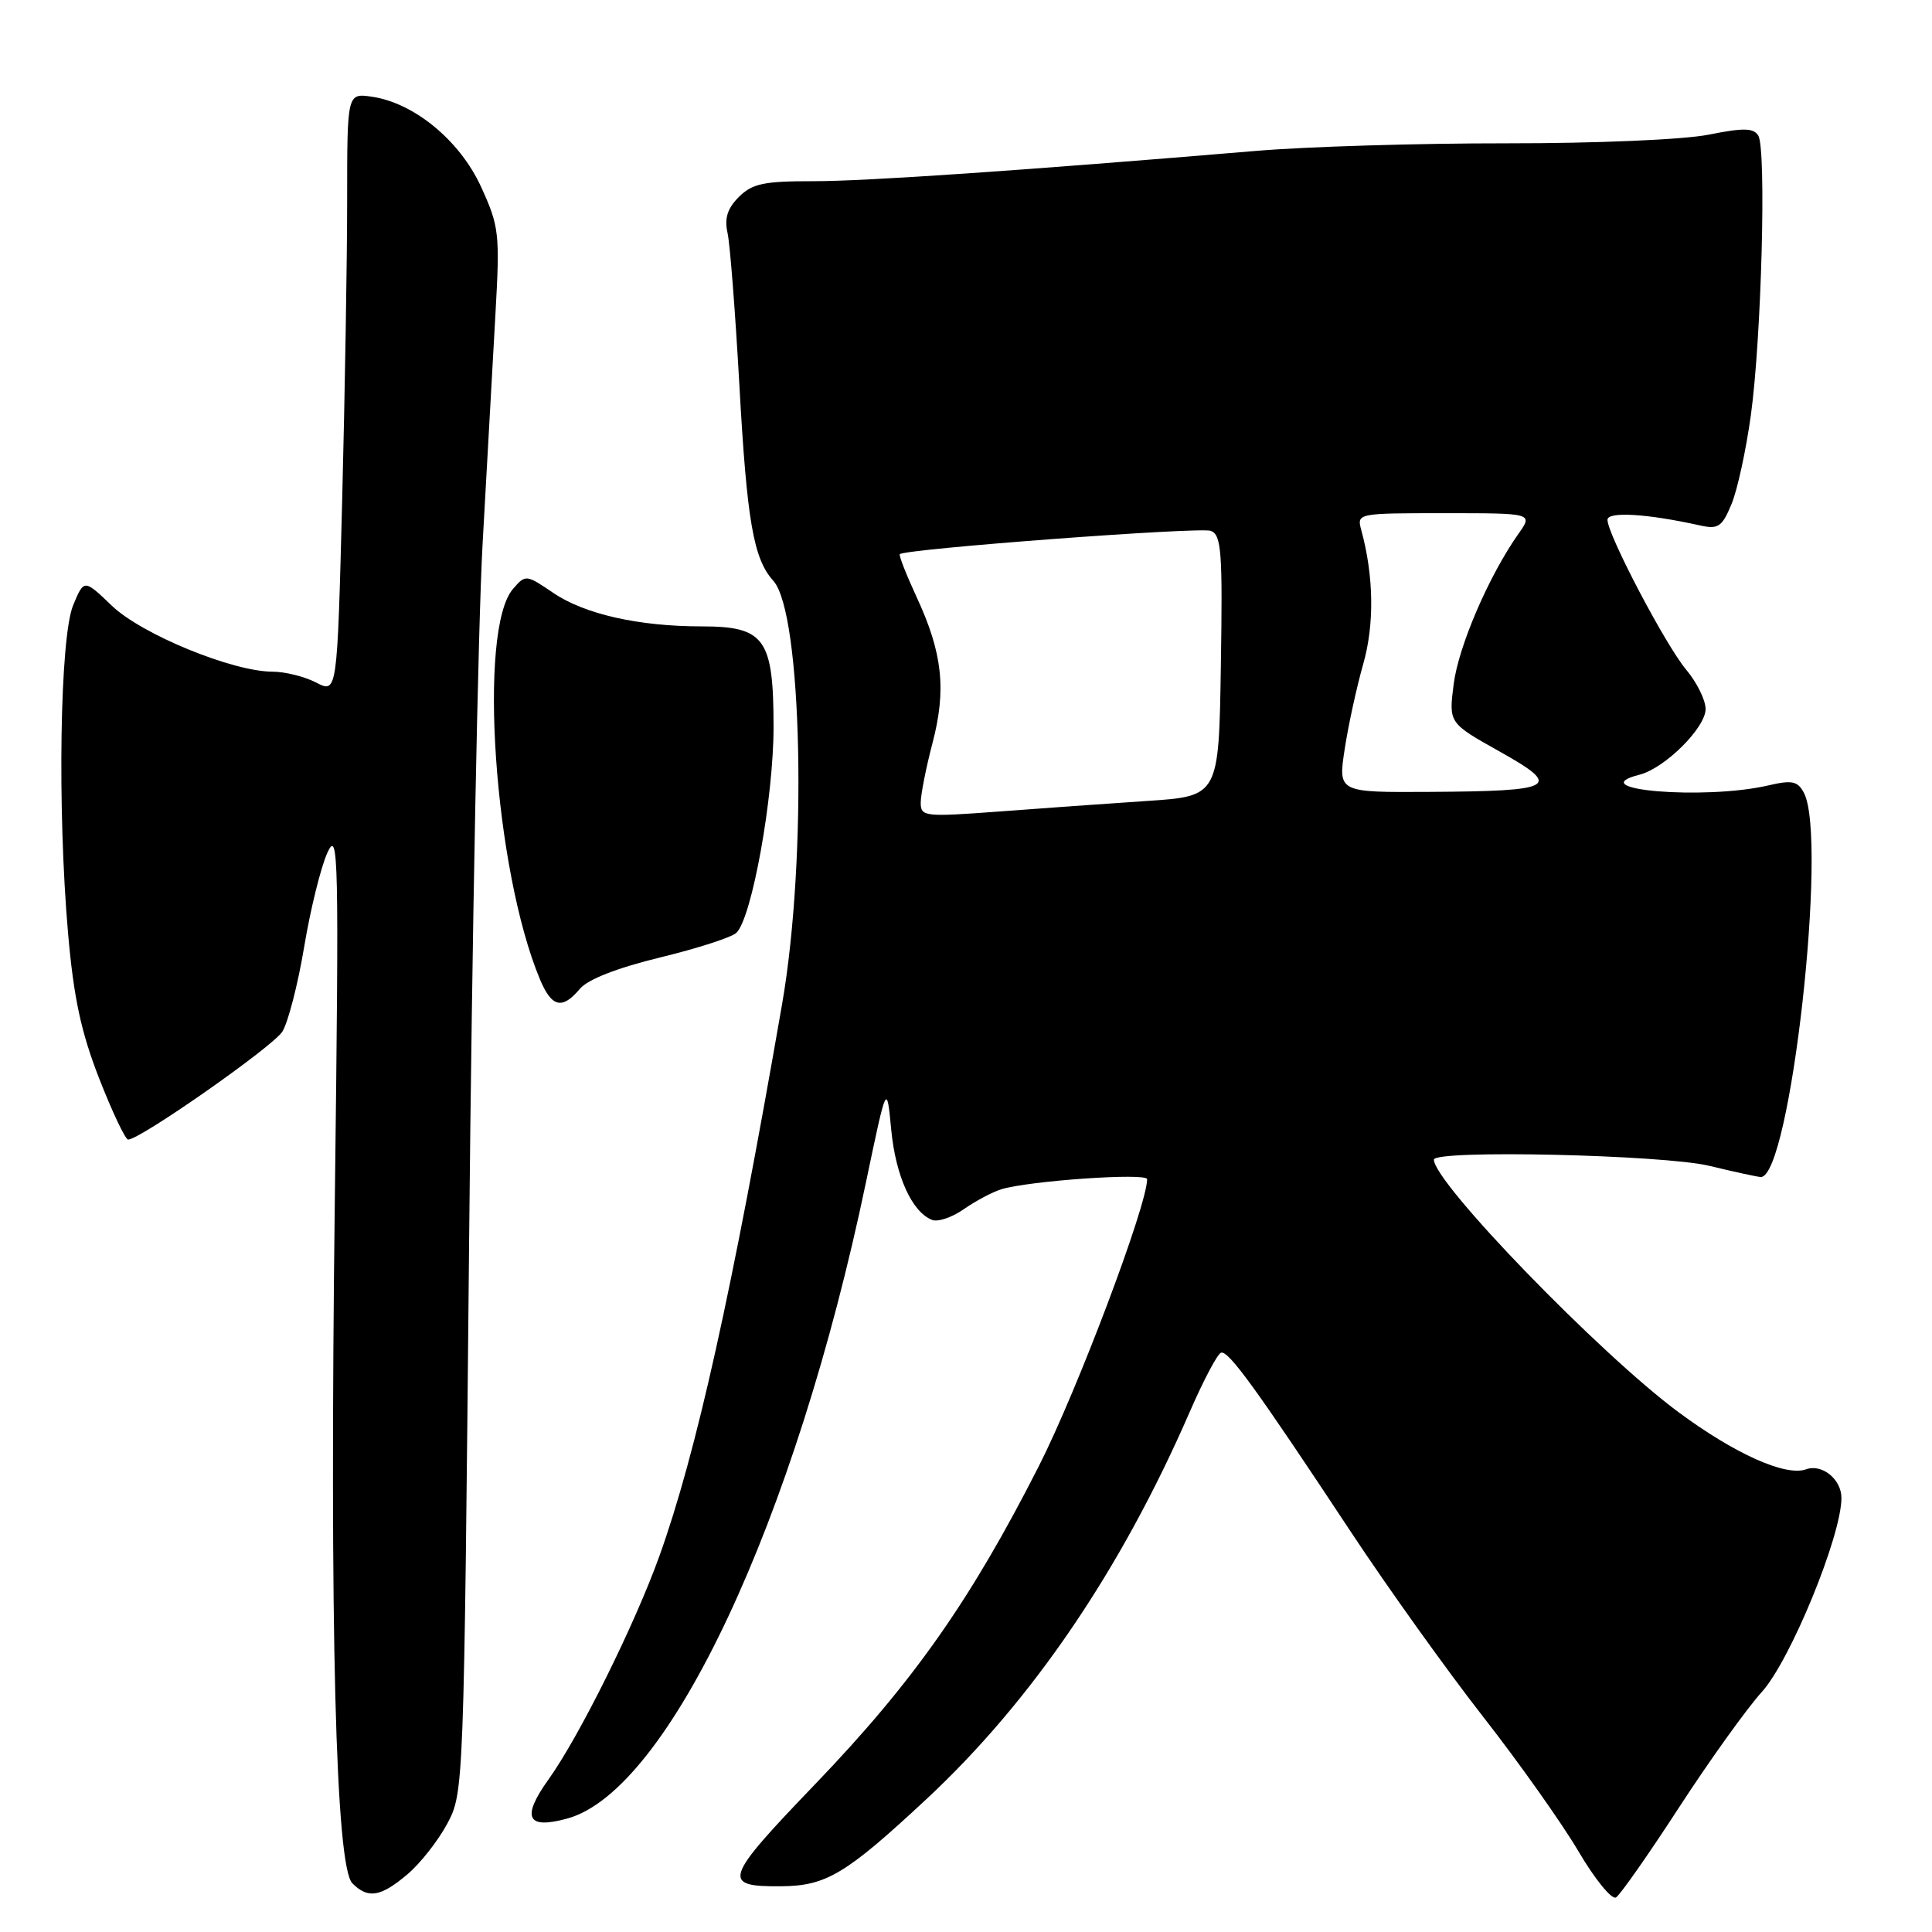<?xml version="1.0" encoding="UTF-8" standalone="no"?>
<!DOCTYPE svg PUBLIC "-//W3C//DTD SVG 1.1//EN" "http://www.w3.org/Graphics/SVG/1.1/DTD/svg11.dtd" >
<svg xmlns="http://www.w3.org/2000/svg" xmlns:xlink="http://www.w3.org/1999/xlink" version="1.1" viewBox="0 0 256 256">
 <g >
 <path fill="currentColor"
d=" M 222.47 239.51 C 226.50 233.31 231.45 226.40 233.47 224.17 C 237.24 219.99 244.00 203.51 244.00 198.49 C 244.00 196.02 241.44 193.93 239.32 194.69 C 236.62 195.67 229.90 192.66 222.45 187.15 C 212.03 179.45 190.00 156.71 190.00 153.66 C 190.00 152.32 220.41 153.01 226.50 154.48 C 229.80 155.28 232.86 155.94 233.30 155.96 C 237.20 156.14 242.25 111.08 239.02 105.04 C 238.19 103.49 237.45 103.34 234.27 104.08 C 225.85 106.03 209.37 104.65 217.25 102.65 C 220.60 101.80 226.00 96.43 226.00 93.95 C 226.00 92.76 224.84 90.42 223.43 88.74 C 220.70 85.49 213.00 70.83 213.00 68.88 C 213.00 67.75 218.23 68.06 225.25 69.62 C 227.67 70.16 228.18 69.82 229.42 66.83 C 230.21 64.96 231.36 59.64 232.00 55.01 C 233.41 44.73 234.07 19.73 232.98 17.96 C 232.35 16.95 231.01 16.92 226.43 17.84 C 223.14 18.50 211.61 19.00 199.58 18.99 C 187.99 18.98 173.10 19.43 166.50 19.99 C 135.27 22.61 114.83 24.01 107.75 24.01 C 101.21 24.00 99.67 24.33 97.90 26.10 C 96.39 27.61 95.97 28.93 96.40 30.85 C 96.73 32.31 97.43 41.38 97.97 51.00 C 98.97 69.05 99.84 74.06 102.47 76.96 C 106.31 81.21 106.99 113.68 103.64 133.00 C 97.03 171.09 92.24 192.65 87.37 206.19 C 84.11 215.27 76.75 230.10 72.69 235.77 C 69.05 240.86 69.81 242.44 75.19 240.96 C 88.61 237.25 105.38 201.51 114.76 156.59 C 117.50 143.50 117.50 143.50 118.09 149.68 C 118.68 155.85 120.85 160.62 123.52 161.65 C 124.30 161.94 126.18 161.30 127.71 160.22 C 129.25 159.15 131.47 157.96 132.66 157.59 C 136.32 156.46 152.00 155.37 152.00 156.25 C 152.00 159.71 142.74 184.25 137.67 194.23 C 128.66 211.99 121.01 222.87 108.10 236.32 C 95.86 249.06 95.54 250.00 103.50 249.94 C 109.49 249.89 112.06 248.35 122.74 238.41 C 136.74 225.37 148.56 207.99 157.66 187.05 C 159.46 182.91 161.32 179.39 161.79 179.24 C 162.77 178.91 166.42 183.95 179.01 203.00 C 183.92 210.43 191.81 221.45 196.54 227.50 C 201.27 233.55 206.93 241.55 209.13 245.27 C 211.32 249.00 213.57 251.76 214.13 251.42 C 214.69 251.07 218.44 245.72 222.47 239.51 Z  M 53.97 248.37 C 55.68 246.93 58.07 243.89 59.28 241.62 C 61.45 237.53 61.47 237.02 62.16 164.50 C 62.54 124.35 63.35 82.72 63.95 72.00 C 64.55 61.27 65.32 47.50 65.66 41.40 C 66.25 30.95 66.13 29.97 63.75 24.77 C 60.94 18.62 54.87 13.62 49.25 12.81 C 46.00 12.35 46.00 12.35 46.00 26.51 C 46.00 34.30 45.70 52.20 45.34 66.28 C 44.68 91.89 44.68 91.89 41.89 90.44 C 40.36 89.65 37.75 89.00 36.11 89.00 C 30.83 89.00 18.76 84.05 14.82 80.26 C 11.14 76.73 11.14 76.73 9.70 80.18 C 7.94 84.39 7.58 107.17 9.02 123.68 C 9.77 132.24 10.74 136.75 13.15 142.93 C 14.89 147.37 16.61 151.00 16.98 151.00 C 18.57 151.00 36.15 138.69 37.41 136.70 C 38.17 135.49 39.47 130.45 40.30 125.49 C 41.12 120.54 42.51 114.91 43.38 112.99 C 44.85 109.77 44.93 113.26 44.37 158.65 C 43.66 215.83 44.47 247.32 46.69 249.55 C 48.77 251.63 50.42 251.36 53.97 248.37 Z  M 76.84 131.02 C 77.90 129.77 81.78 128.25 87.50 126.86 C 92.45 125.66 96.99 124.19 97.59 123.59 C 99.64 121.55 102.50 105.69 102.50 96.35 C 102.50 84.62 101.34 83.00 92.98 83.00 C 84.63 83.00 77.46 81.38 73.31 78.56 C 69.71 76.12 69.64 76.11 67.98 78.03 C 63.29 83.43 65.48 115.24 71.54 129.75 C 73.10 133.49 74.49 133.82 76.84 131.02 Z  M 122.00 106.36 C 122.00 105.29 122.70 101.74 123.56 98.46 C 125.42 91.38 124.90 86.53 121.45 79.10 C 120.08 76.13 119.08 73.59 119.23 73.43 C 119.94 72.73 159.02 69.80 160.44 70.34 C 161.85 70.88 162.01 73.13 161.77 88.23 C 161.50 105.50 161.50 105.50 152.00 106.13 C 146.78 106.48 137.89 107.11 132.25 107.54 C 122.51 108.26 122.00 108.21 122.00 106.36 Z  M 178.18 99.25 C 178.66 96.09 179.77 91.03 180.63 88.00 C 182.13 82.77 182.04 76.34 180.38 70.25 C 179.77 68.01 179.82 68.00 191.45 68.00 C 203.14 68.00 203.14 68.00 201.19 70.75 C 197.29 76.28 193.26 85.63 192.62 90.65 C 191.96 95.80 191.96 95.80 198.69 99.57 C 207.11 104.28 206.14 104.83 189.40 104.93 C 177.30 105.00 177.30 105.00 178.18 99.25 Z "/>
</g>
</svg>